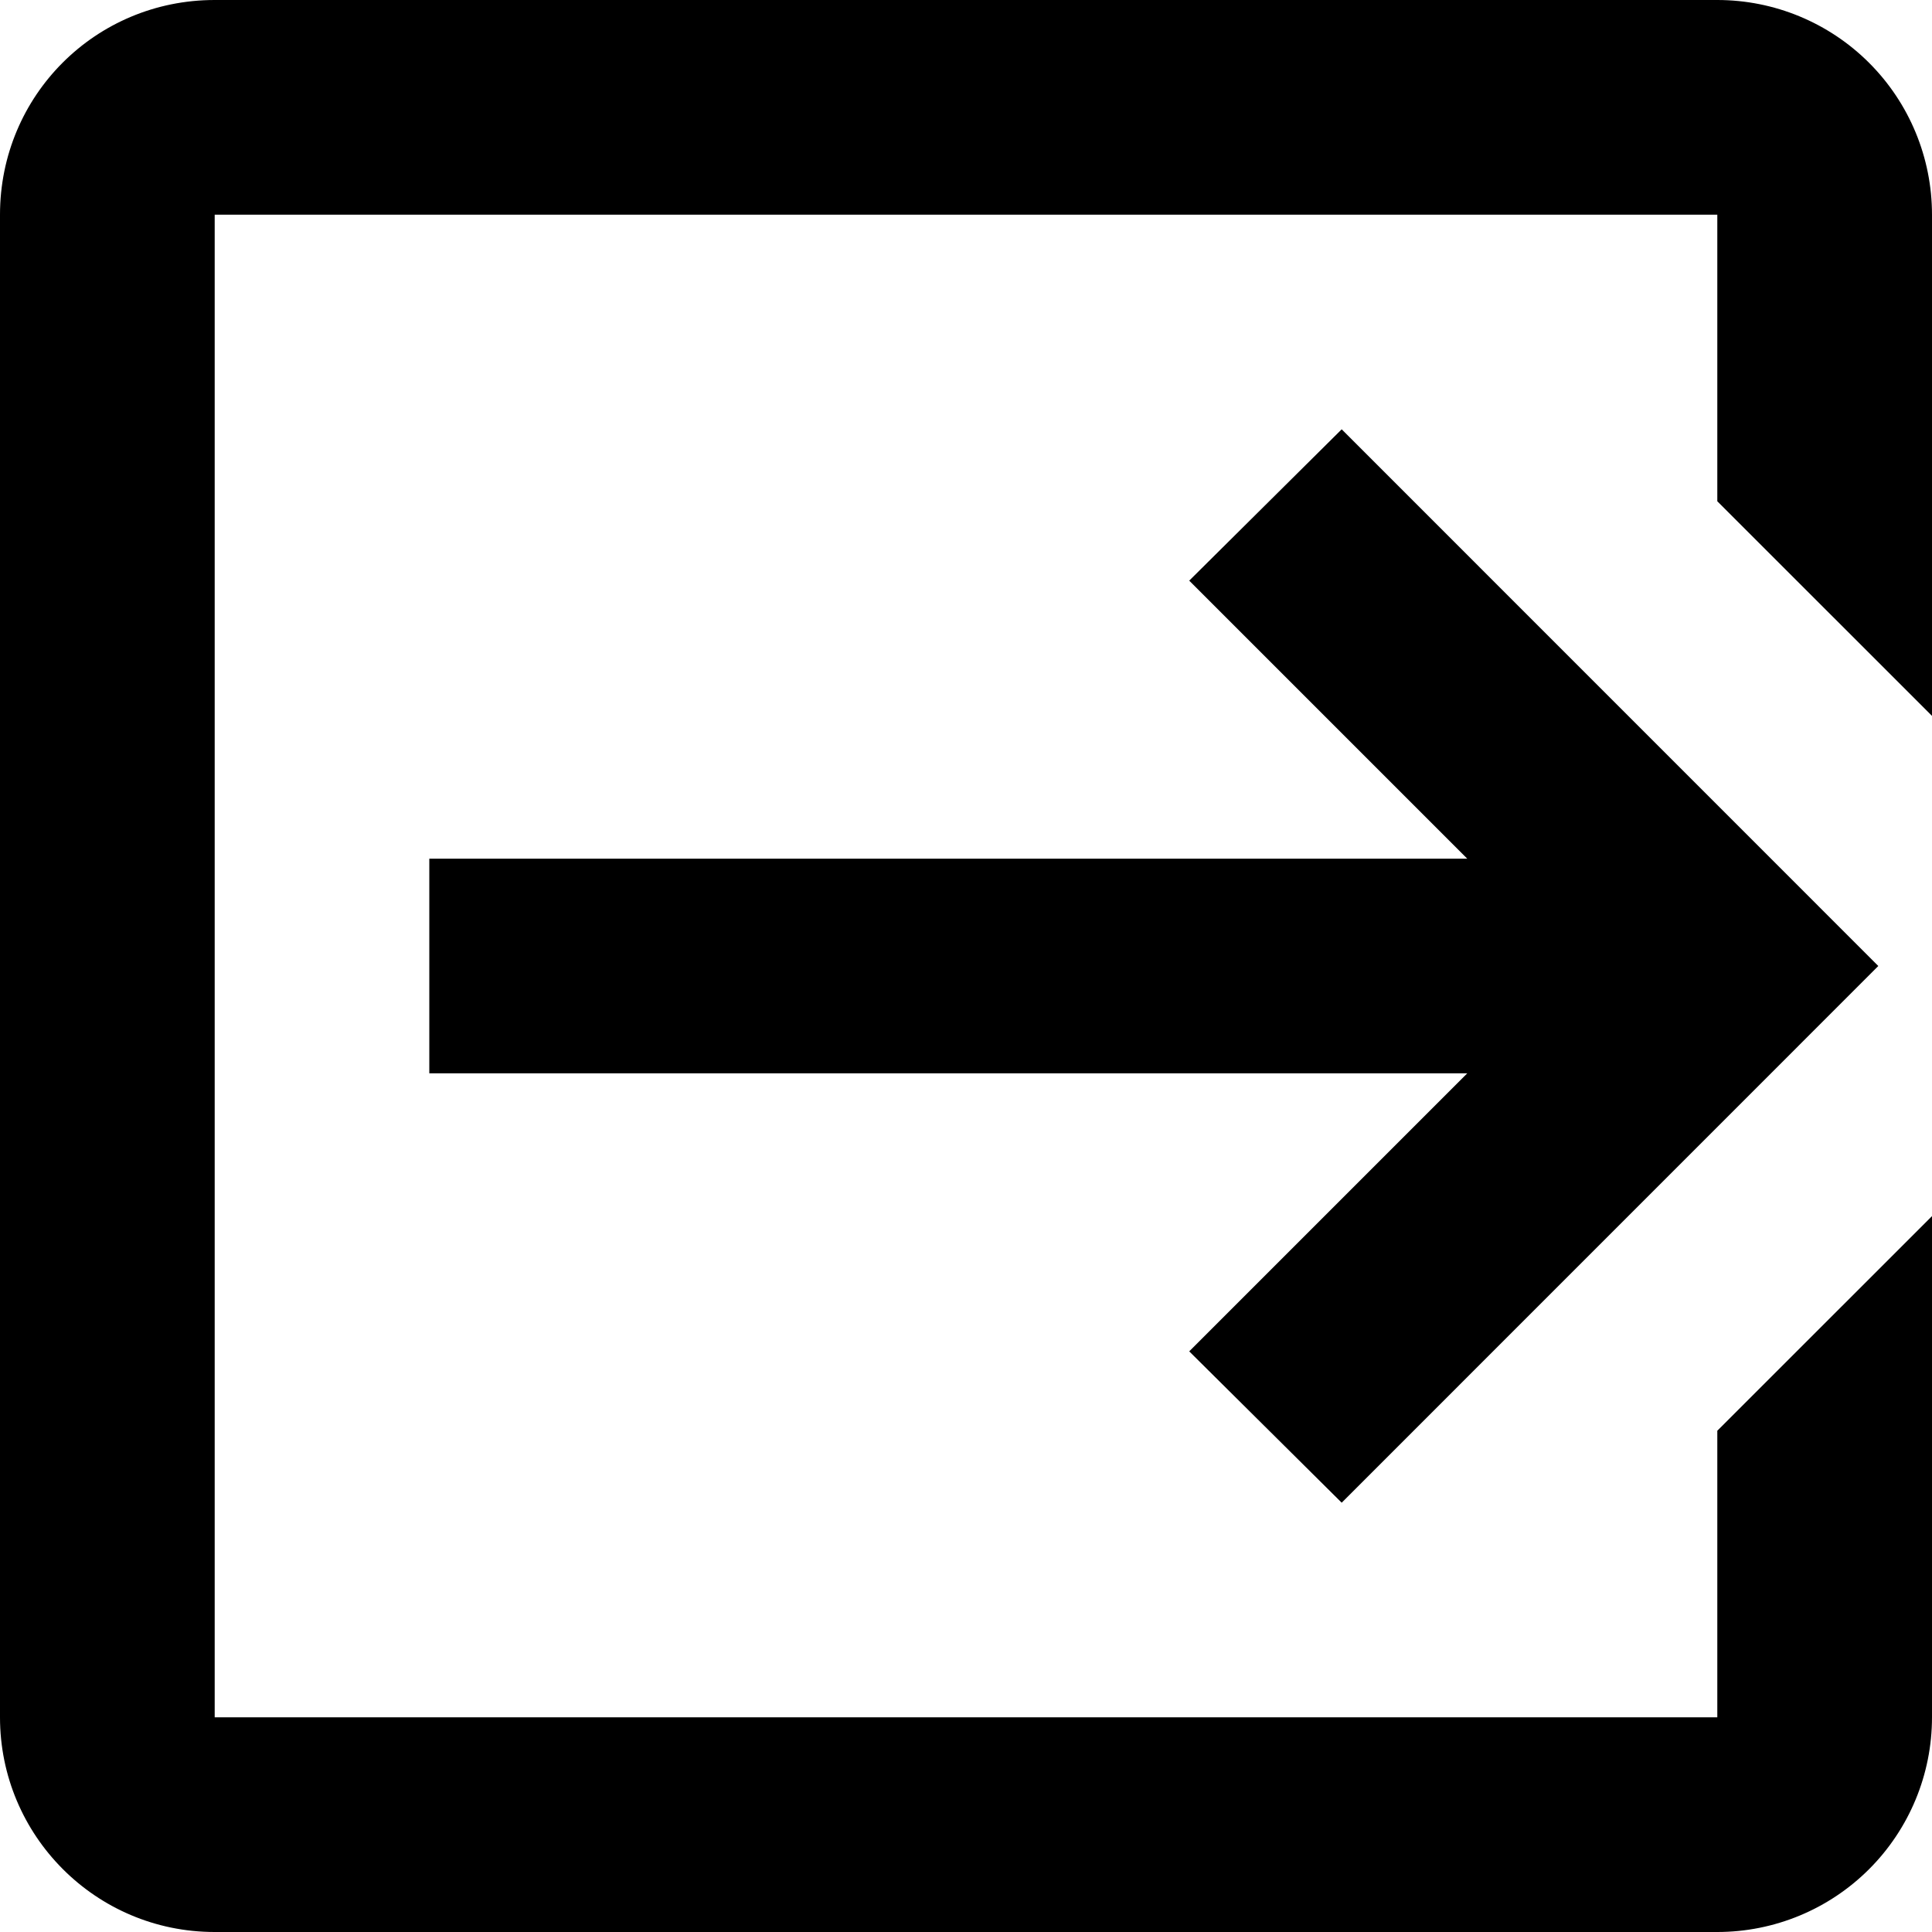 <svg width="24" height="24" viewBox="0 0 24 24" fill="none" xmlns="http://www.w3.org/2000/svg">
<path d="M14.773 16.787L18.227 13.333H5.333V10.667H18.227L14.773 7.213L16.667 5.333L23.333 12L16.667 18.667L14.773 16.787ZM21.333 0C22.041 0 22.719 0.281 23.219 0.781C23.719 1.281 24 1.959 24 2.667V8.893L21.333 6.227V2.667H2.667V21.333H21.333V17.773L24 15.107V21.333C24 22.041 23.719 22.719 23.219 23.219C22.719 23.719 22.041 24 21.333 24H2.667C1.187 24 0 22.8 0 21.333V2.667C0 1.187 1.187 0 2.667 0H21.333Z" fill="currentColor"/>
</svg>
